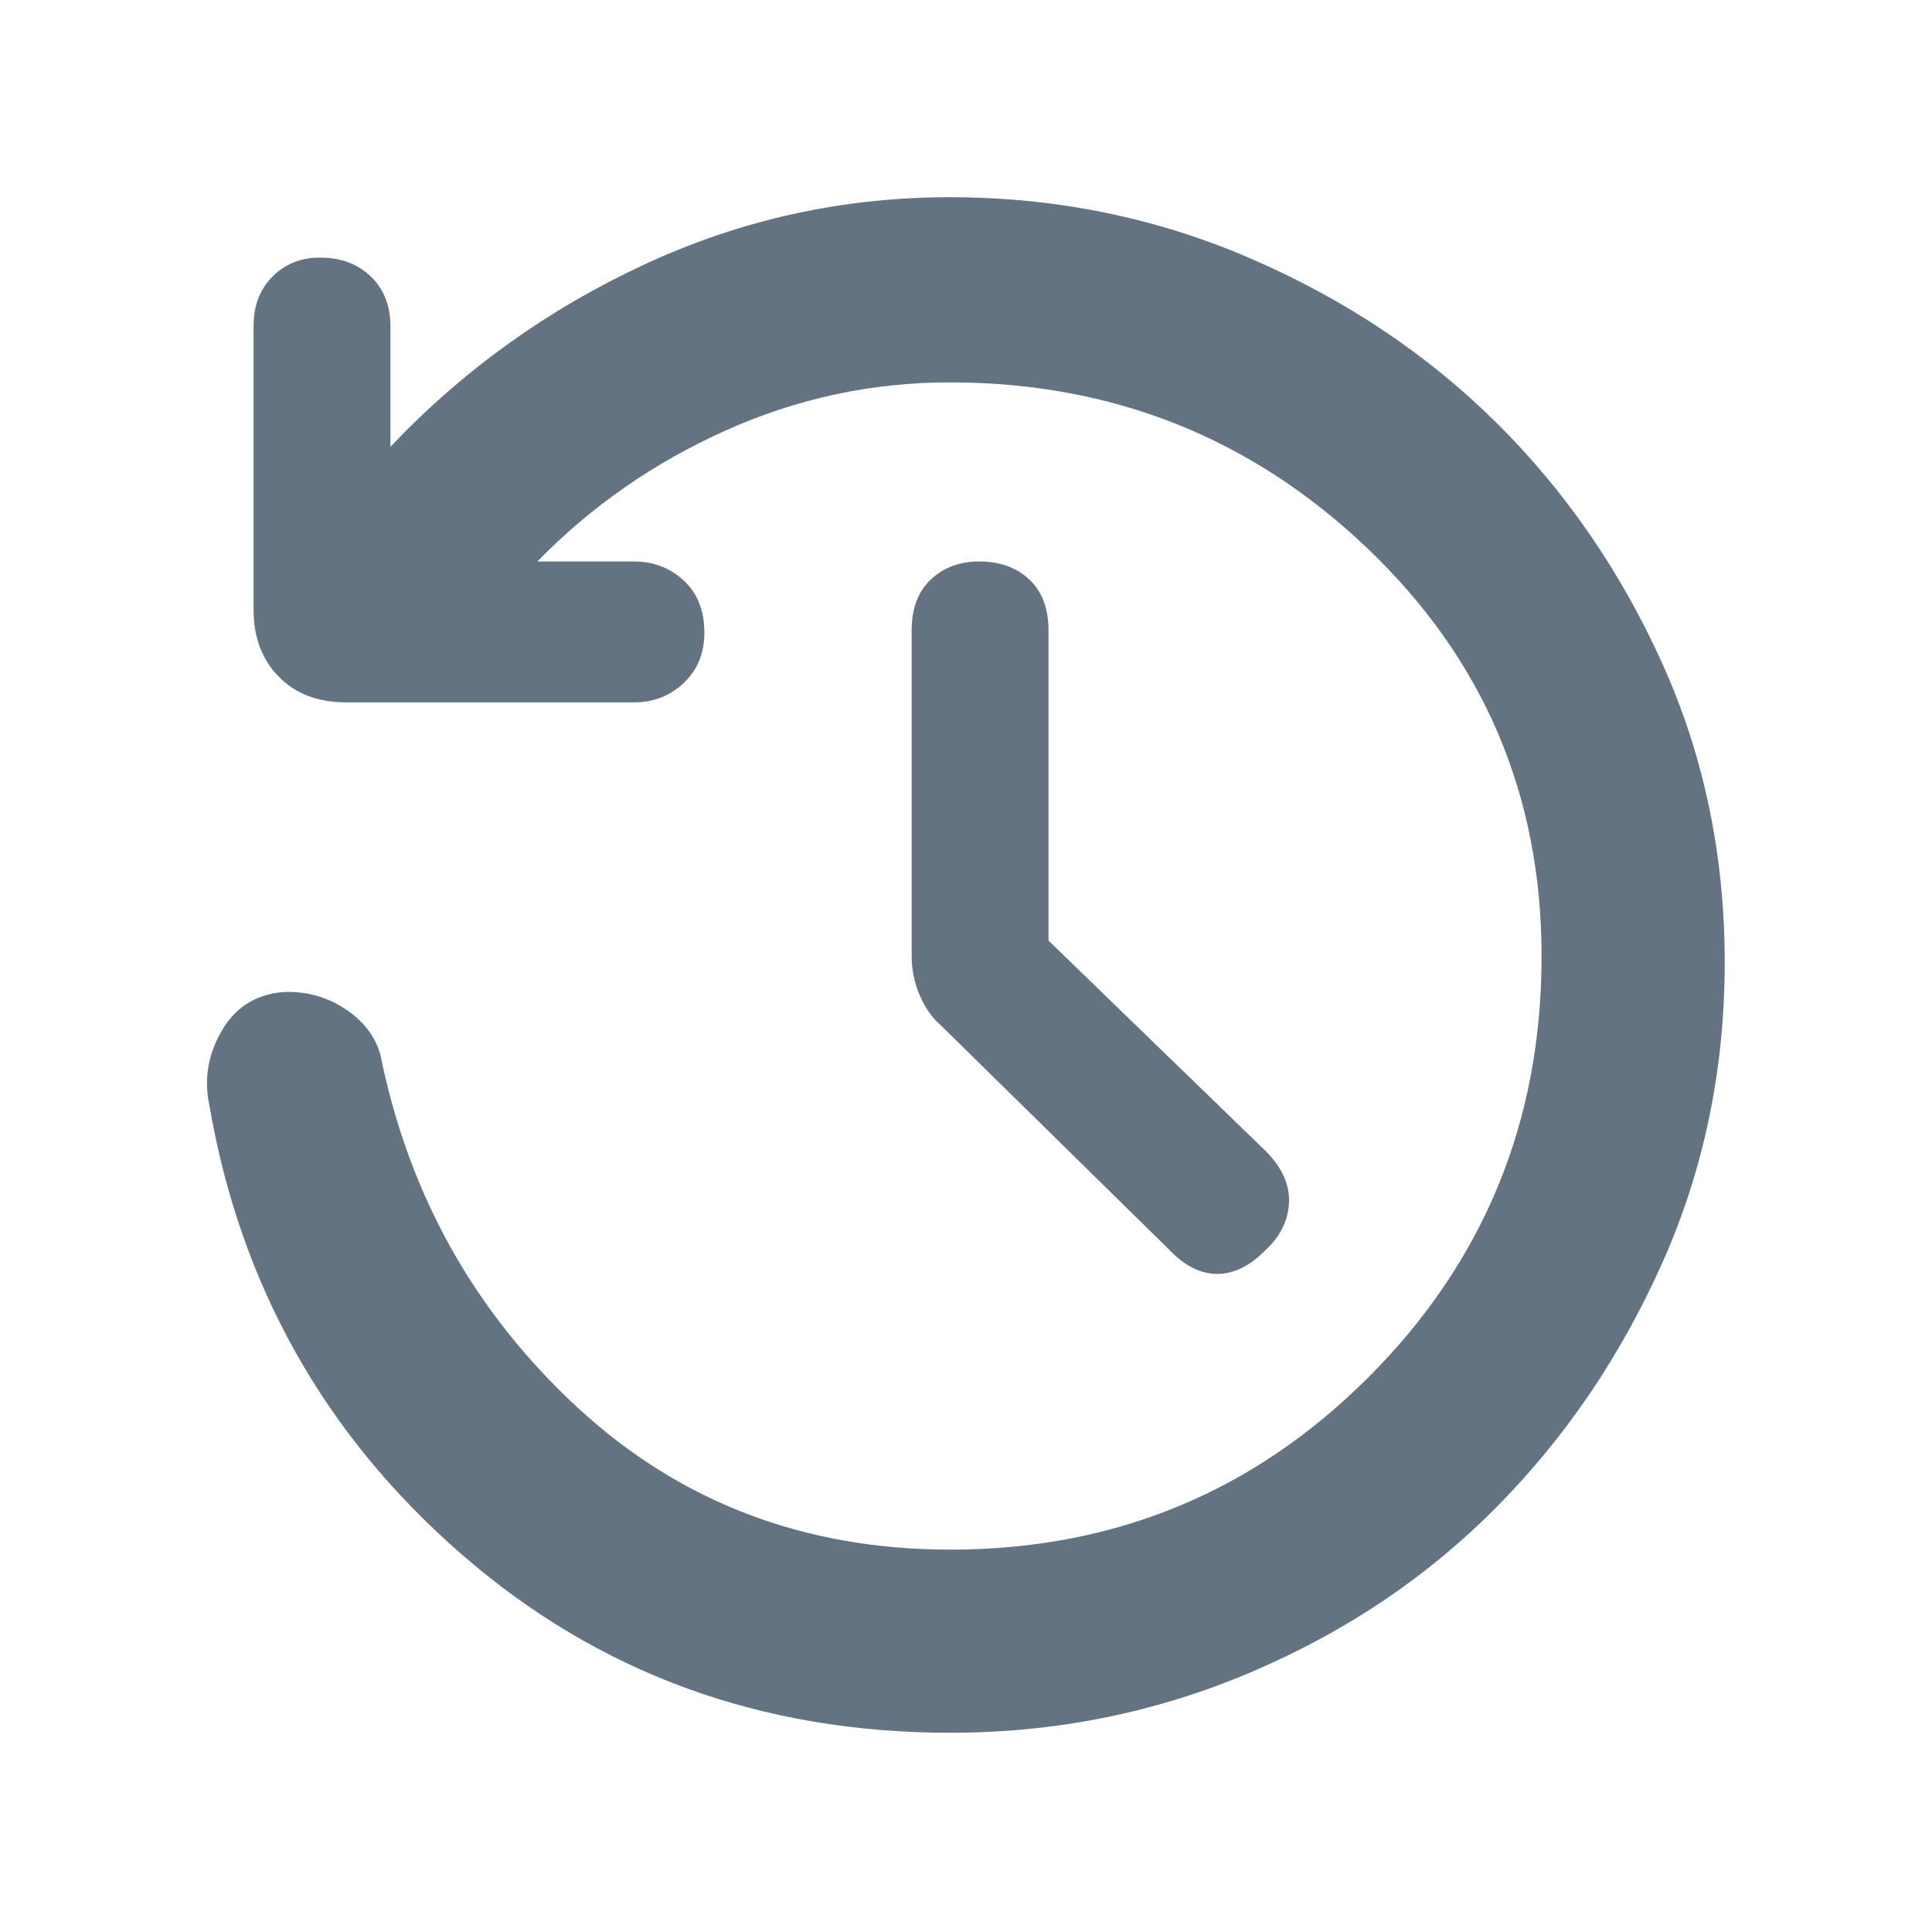<svg xmlns="http://www.w3.org/2000/svg" height="48" viewBox="0 96 960 960" width="48">
    <path
        d="m521 563.368 107.802 104.47Q641 680 640.5 693.367 640 706.733 629 717q-11.7 12-24.144 12-12.445 0-23.856-12L467 605q-6-5.172-10-14.486-4-9.313-4-19.514V409.193q0-16.218 9.482-25.206 9.483-8.987 24-8.987 15.518 0 25.018 8.987 9.5 8.988 9.5 25.263v154.118ZM472.19 957Q331 957 229 868T104 645q-4-19 6-36.5t30-19.5q17-1 31 8t18 23q21 104 97.546 175 76.545 71 185.712 71 122.31 0 208.026-85.948Q766 694.104 766 571.179 766 451 679.5 368.5T472 286q-58.27 0-111.635 24T267 375h48q14.6 0 24.8 9.5Q350 394 350 410.316q0 15.316-10.2 25T315 445H172q-21 0-33.5-12.775T126 399V258q0-15.175 9.407-24.588Q144.815 224 158.982 224q15.593 0 25.306 9.412Q194 242.825 194 258v60q54-57 126.007-90.5Q392.013 194 471.955 194q79.132 0 149.589 30.5Q692 255 743.5 306T826 425.703q31 68.703 31 148.5T826 723.5Q795 793 743.5 845t-122.124 82q-70.624 30-149.186 30Z" fill="#637381"/>
</svg>